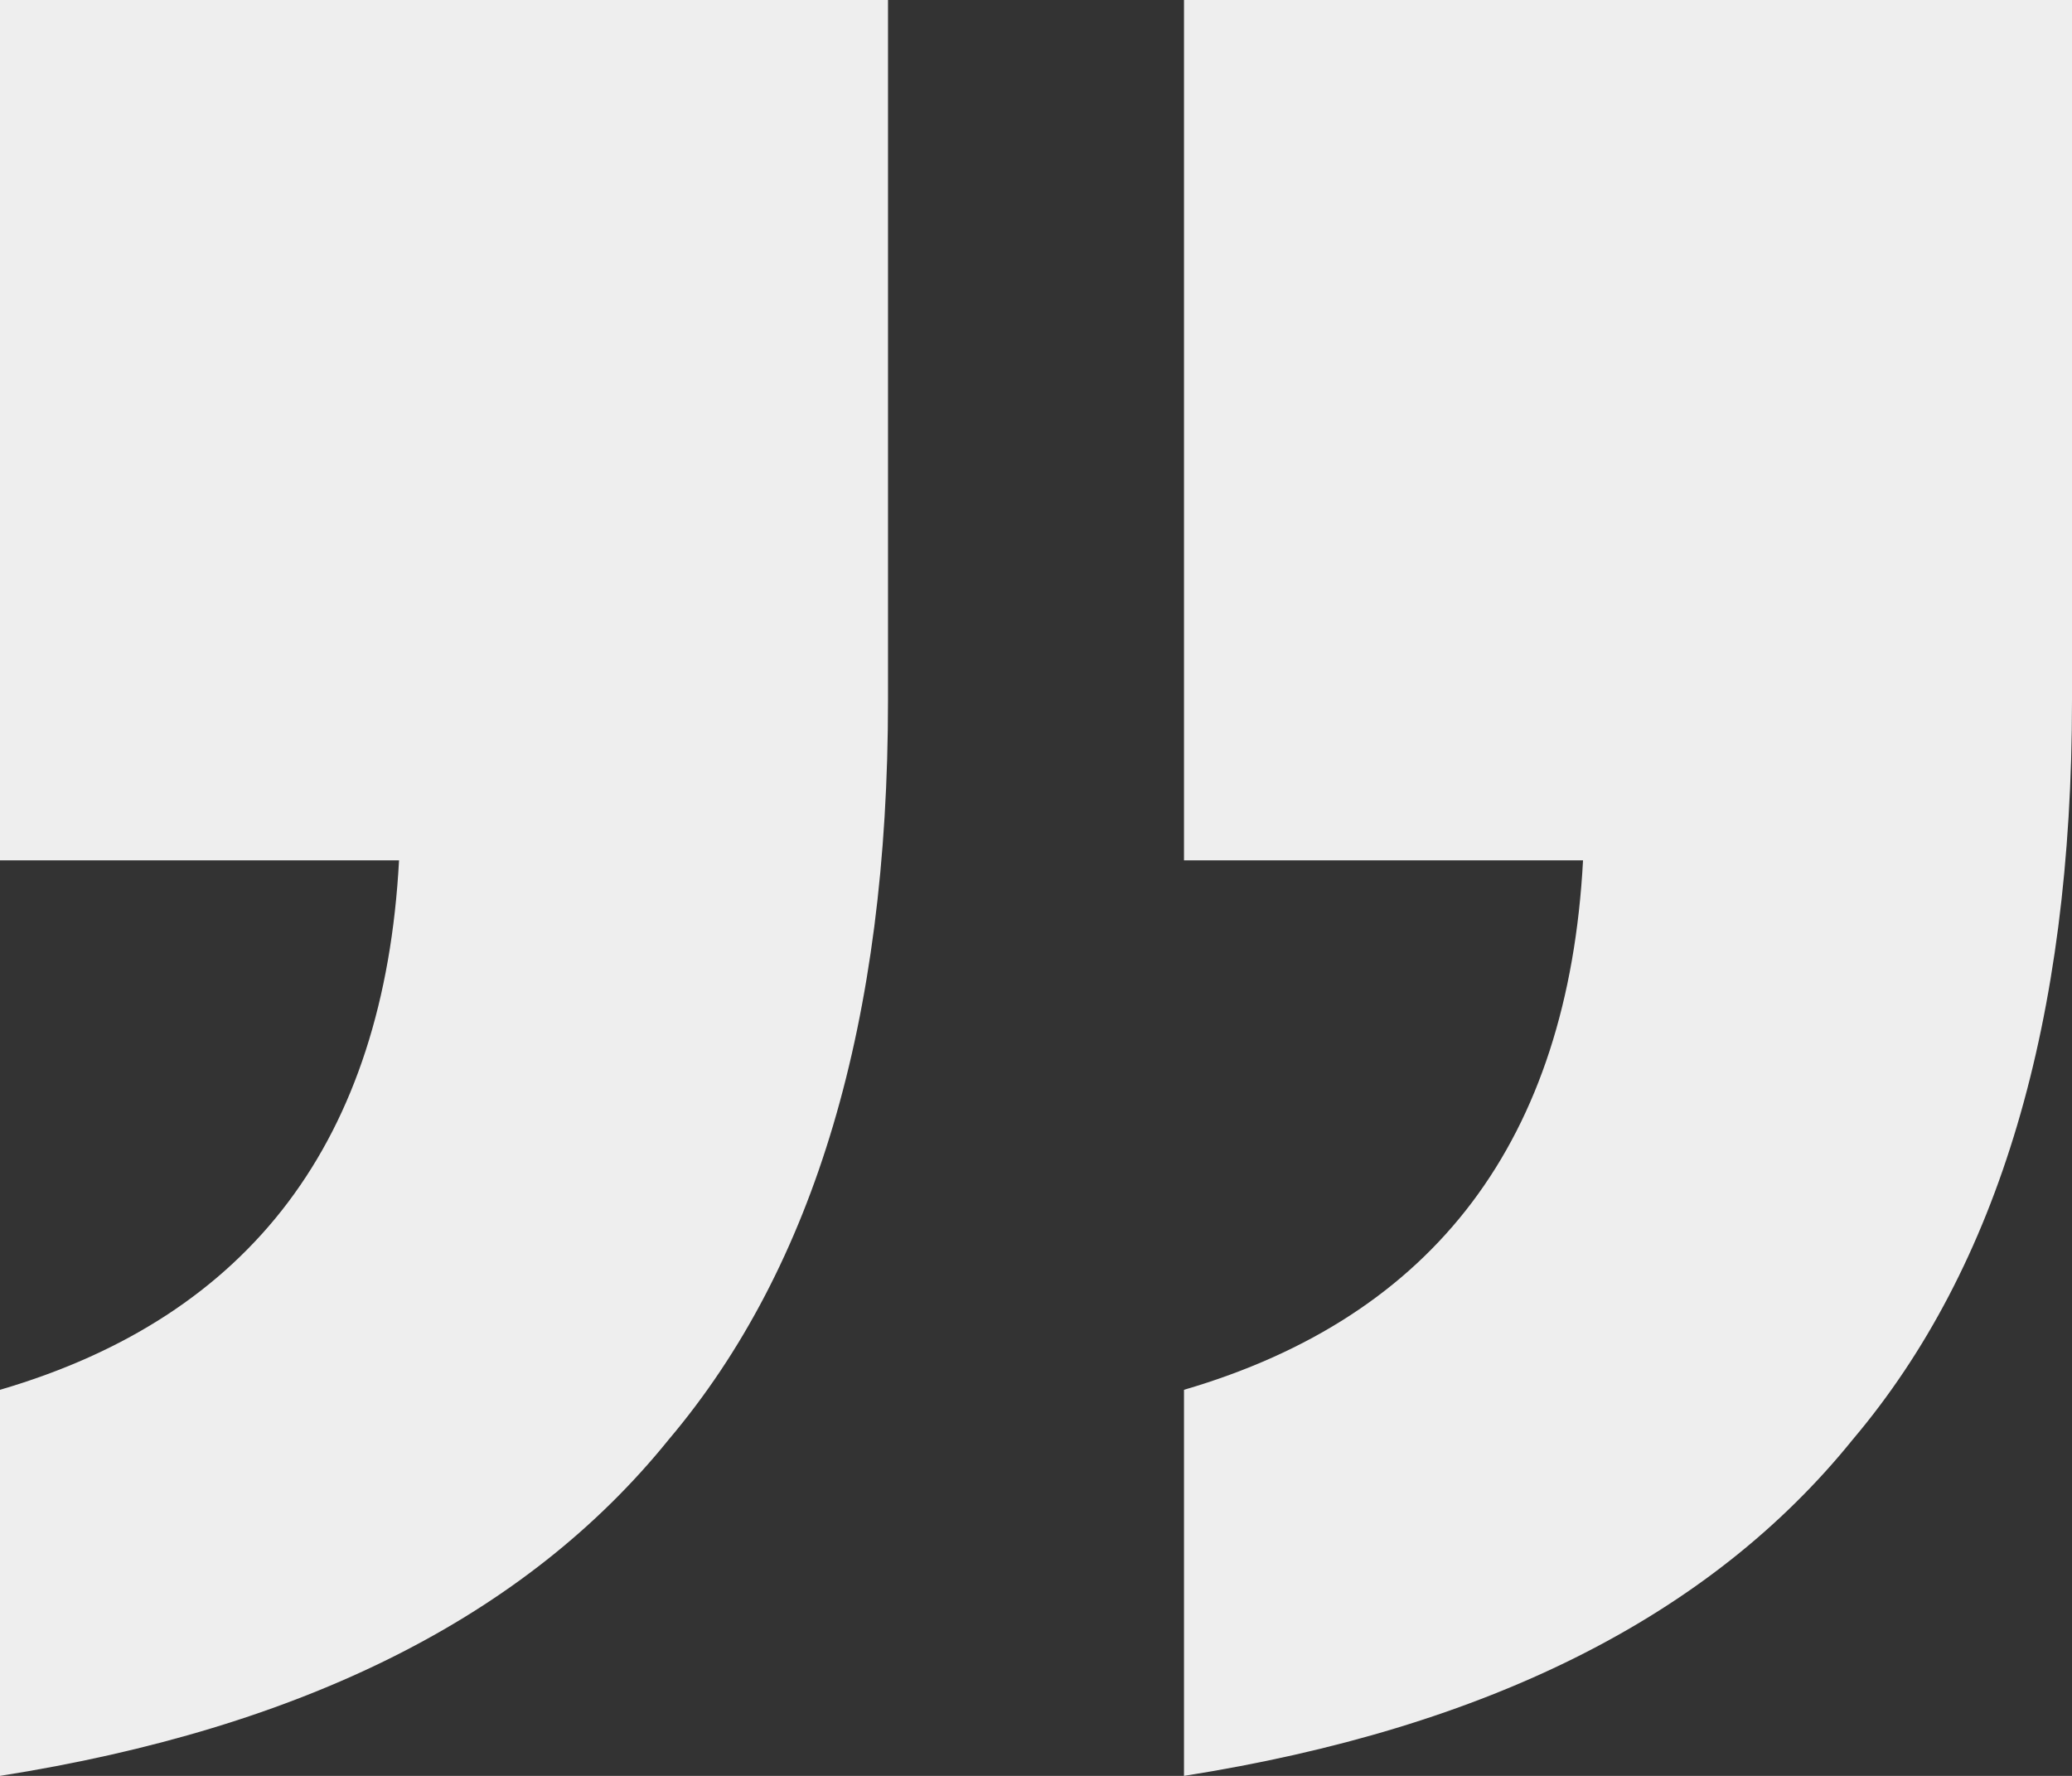 <svg width="70" height="60" viewBox="0 0 70 60" fill="none" xmlns="http://www.w3.org/2000/svg">
<rect x="0" y="0" width="70" height="60" fill="#333333" stroke="none"/>
<path d="M30 0V23.665C30 34.472 27.532 42.795 22.595 48.633C17.785 54.596 10.253 58.385 0 60V46.956C8.481 44.472 12.975 38.509 13.481 29.068H0V0H30Z" fill="#EEEEEE"/>
<path d="M70 0V23.665C70 34.472 67.532 42.795 62.595 48.633C57.785 54.596 50.253 58.385 40 60V46.956C48.481 44.472 52.975 38.509 53.481 29.068H40V0H70Z" fill="#EEEEEE"/>
</svg>
